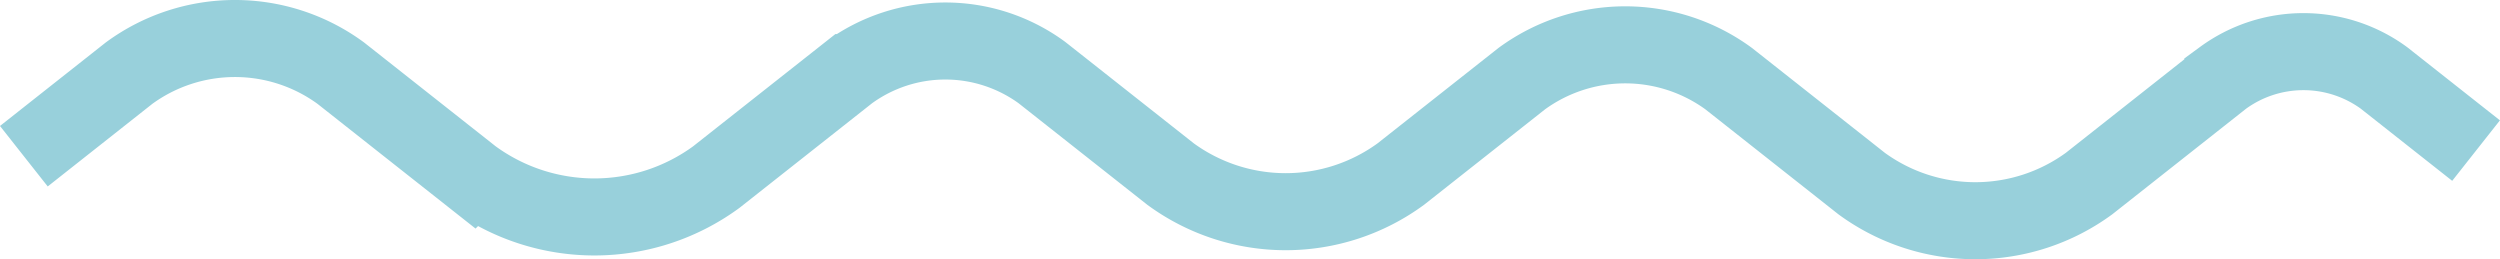 <svg xmlns="http://www.w3.org/2000/svg" width="97.352" height="10.095" viewBox="0 0 97.352 10.095">
  <path id="Path_12" data-name="Path 12" d="M147.056,441.629l4.1-3.237a6.974,6.974,0,0,1,8.238,0l5.134,4.051a8.036,8.036,0,0,0,9.491,0l5.16-4.071a6.368,6.368,0,0,1,7.521,0l5.009,3.952a7.592,7.592,0,0,0,8.967,0l4.709-3.715a6.824,6.824,0,0,1,8.059,0l5.175,4.084a7.5,7.5,0,0,0,8.859,0l5.208-4.11a5.314,5.314,0,0,1,6.278,0l3.583,2.827" transform="translate(-146.127 -435.546)" fill="none" stroke="#98D0DB" stroke-miterlimit="10" stroke-width="3"/>
</svg>
